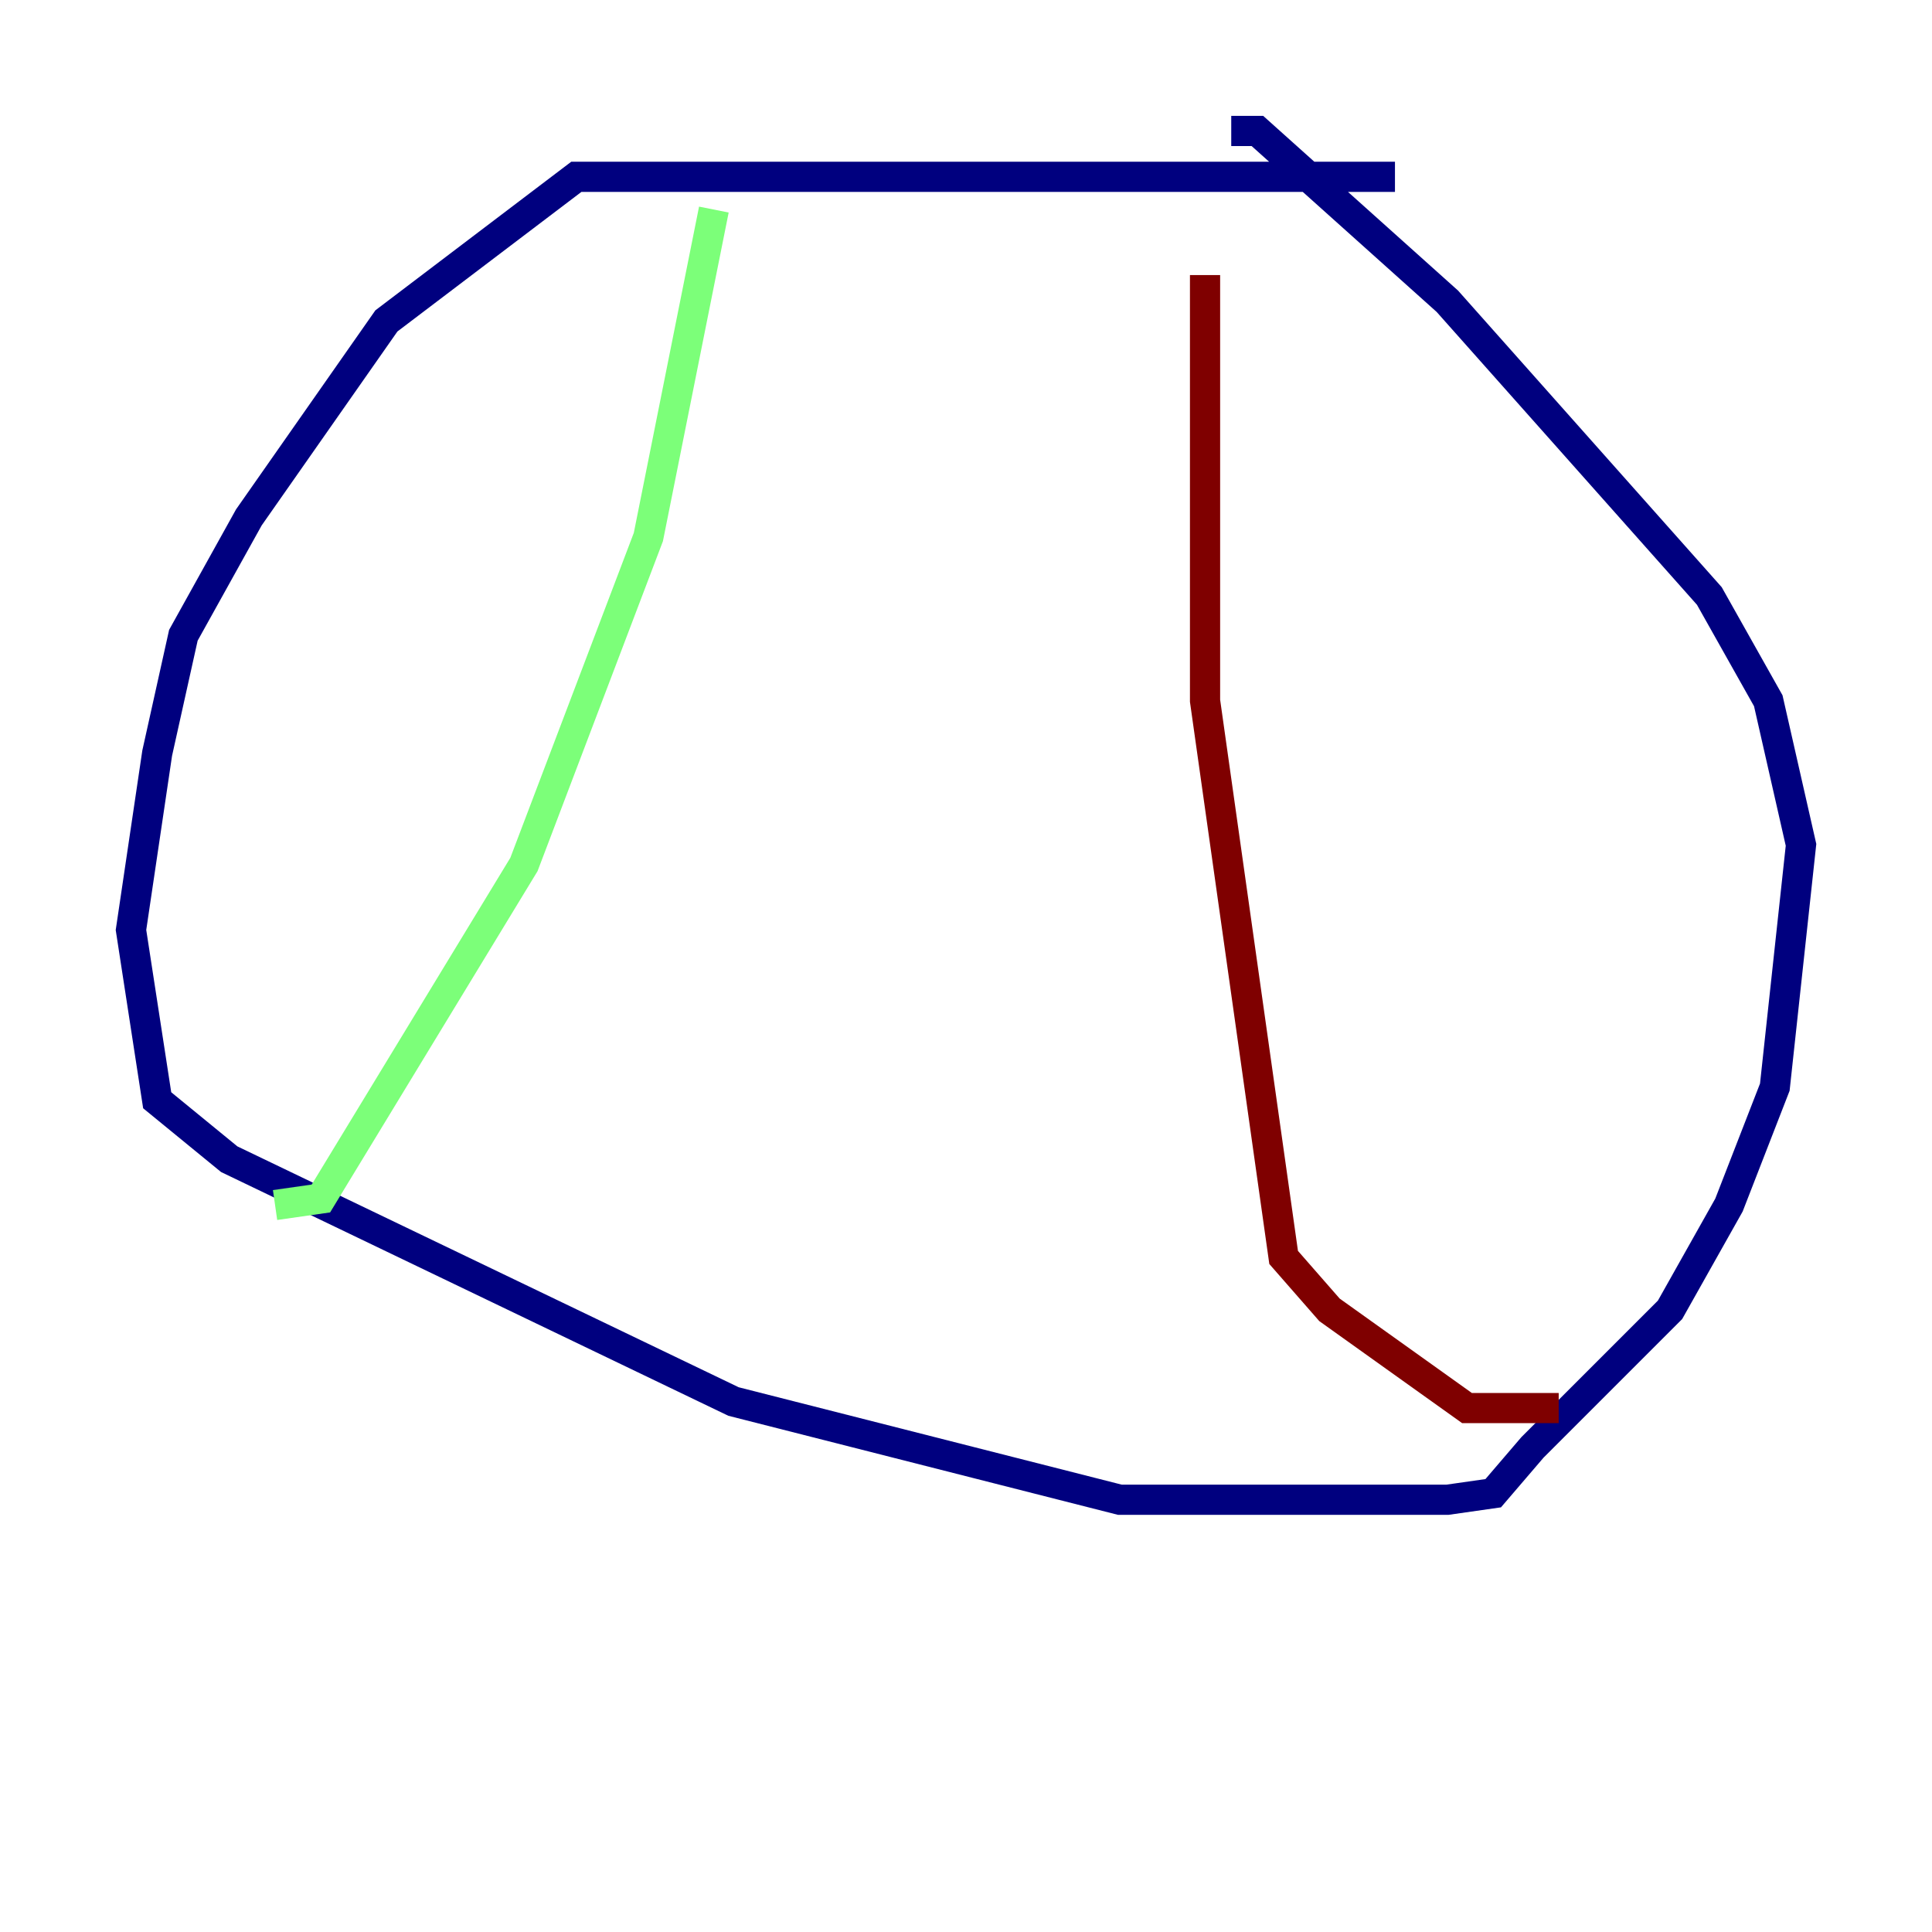 <?xml version="1.0" encoding="utf-8" ?>
<svg baseProfile="tiny" height="128" version="1.2" viewBox="0,0,128,128" width="128" xmlns="http://www.w3.org/2000/svg" xmlns:ev="http://www.w3.org/2001/xml-events" xmlns:xlink="http://www.w3.org/1999/xlink"><defs /><polyline fill="none" points="92.42,11.715 38.183,11.715 25.6,21.261 16.488,34.278 12.149,42.088 10.414,49.898 8.678,61.614 10.414,72.895 15.186,76.8 48.597,92.854 74.197,99.363 95.891,99.363 98.929,98.929 101.532,95.891 110.644,86.78 114.549,79.837 117.586,72.027 119.322,55.973 117.153,46.427 113.248,39.485 95.891,19.959 83.308,8.678 81.573,8.678" stroke="#00007f" stroke-width="2" /><polyline fill="none" points="47.295,13.885 42.956,35.58 34.712,57.275 21.261,79.403 18.224,79.837" stroke="#7cff79" stroke-width="2" /><polyline fill="none" points="79.837,18.224 79.837,46.427 85.044,83.308 88.081,86.78 97.193,93.288 103.268,93.288" stroke="#7f0000" stroke-width="2" /></svg>